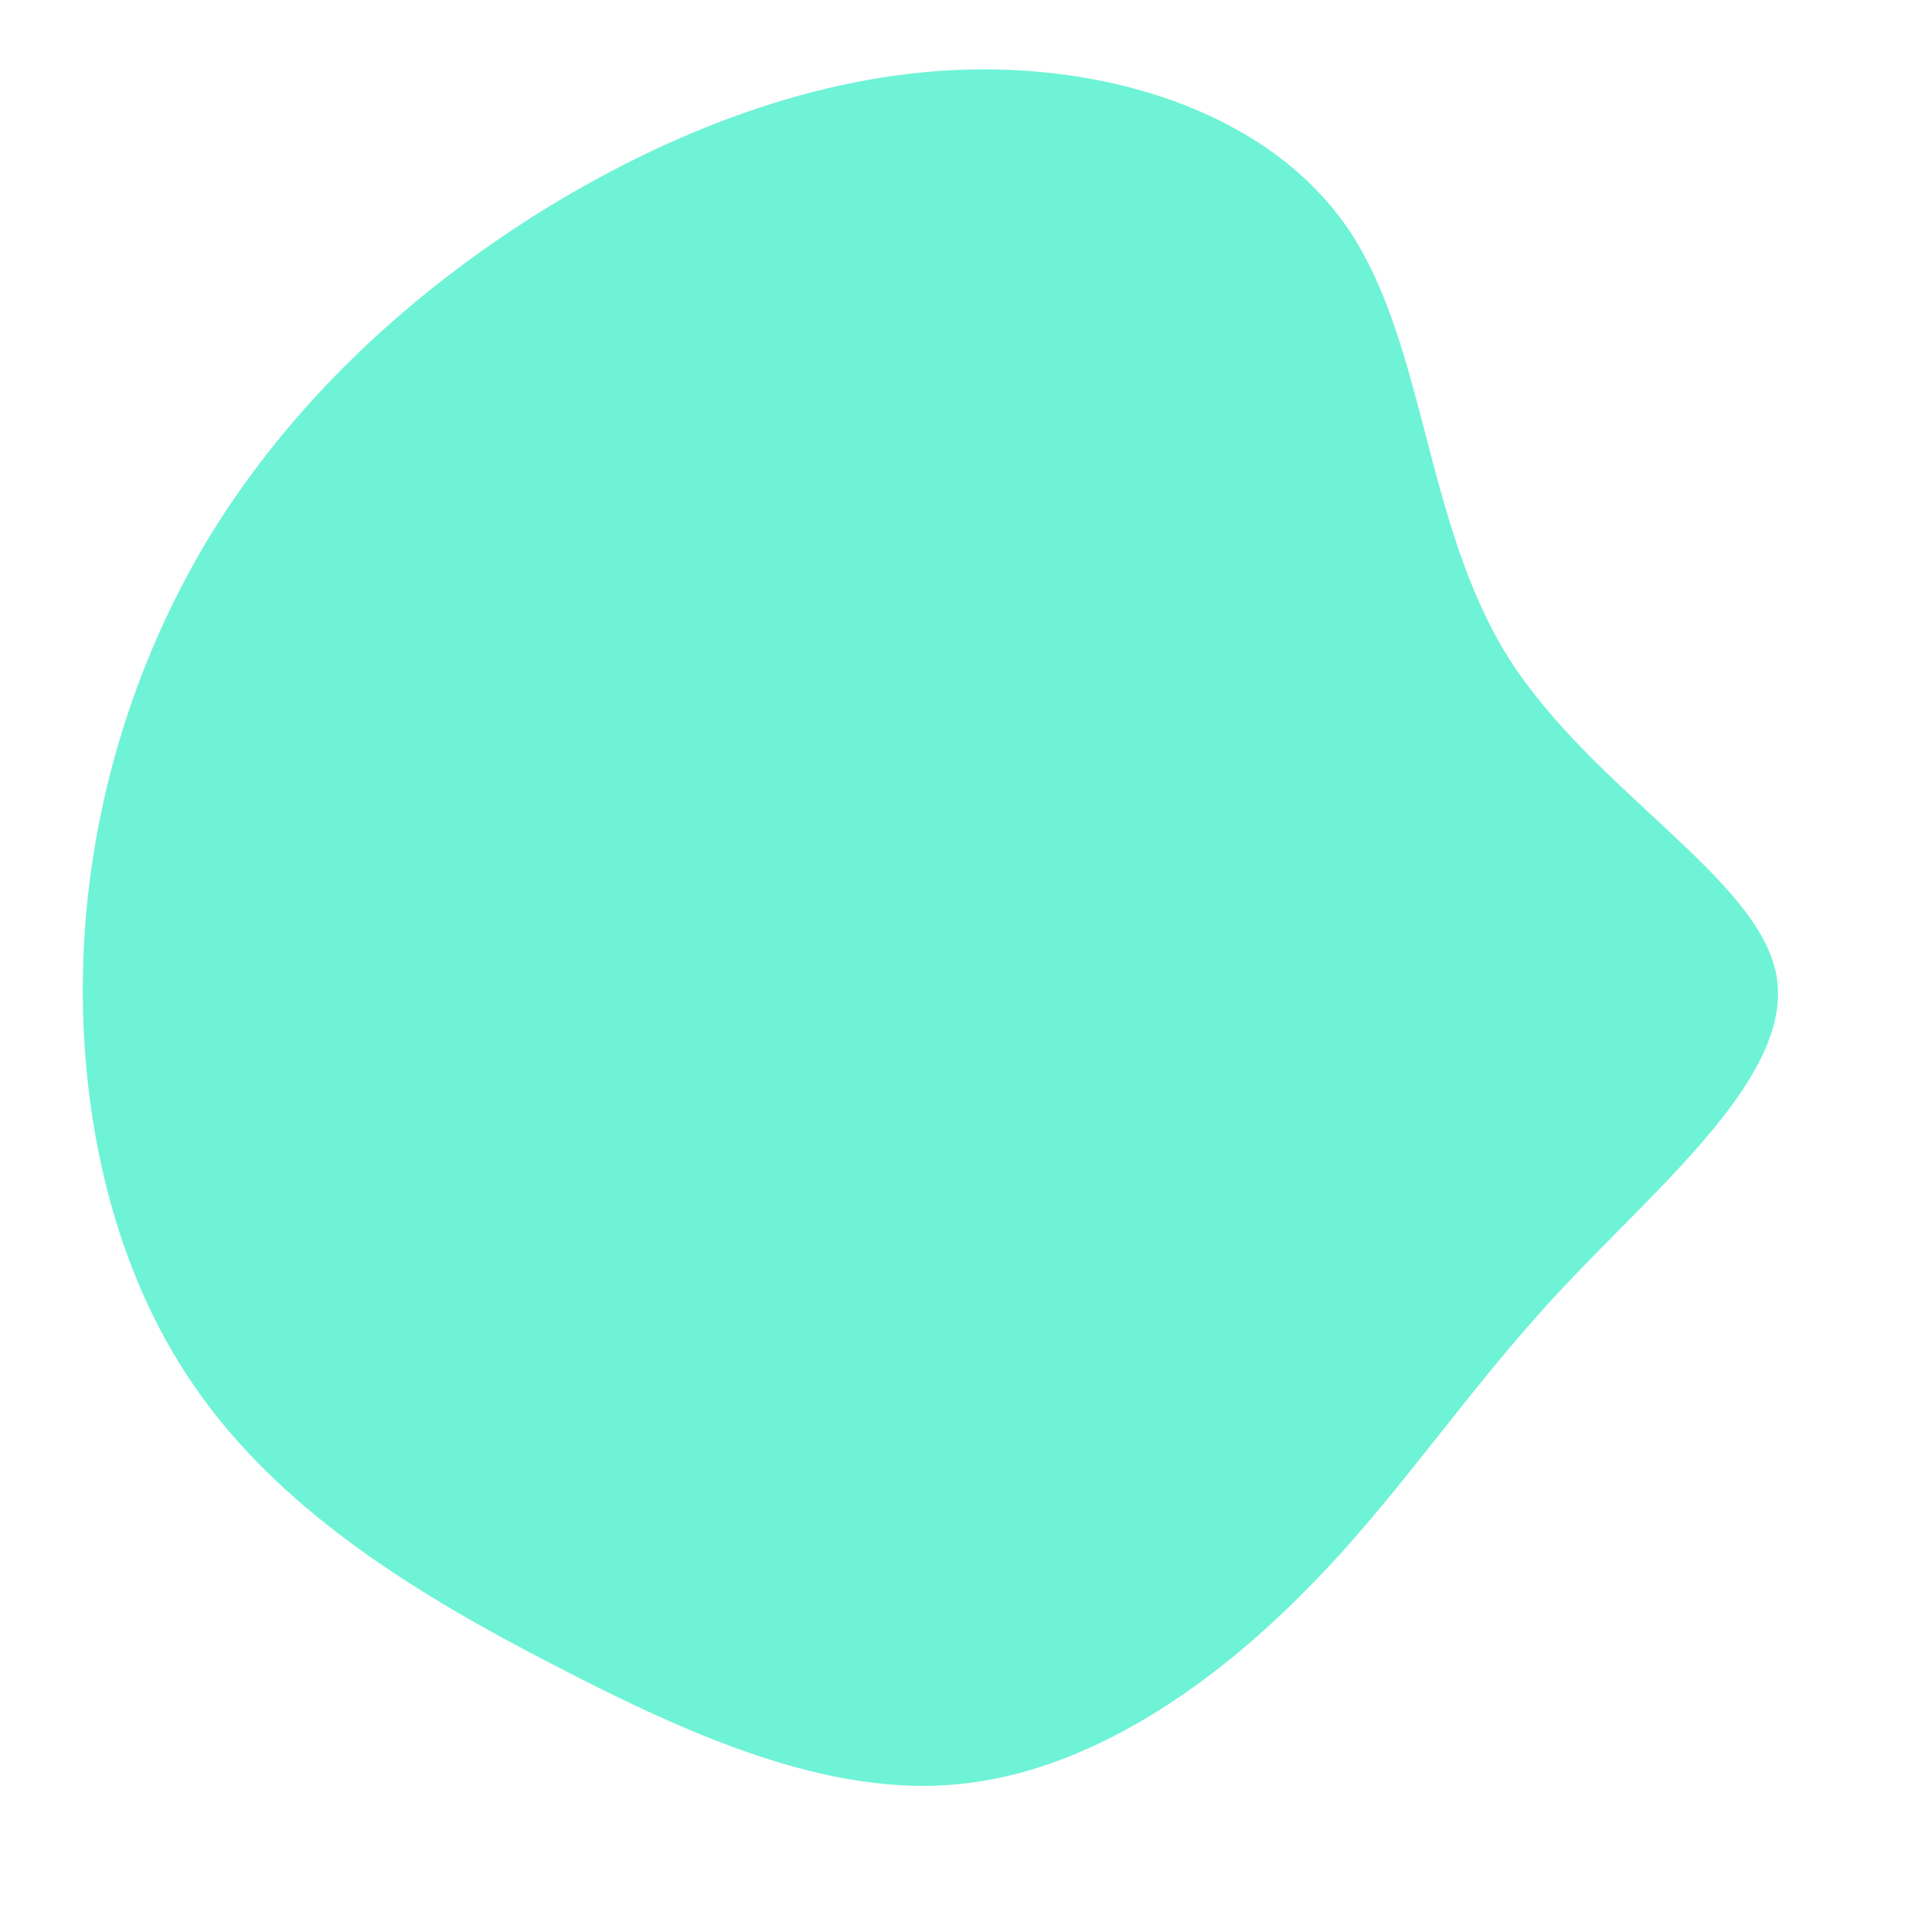 <?xml version="1.0" standalone="no"?>
<svg viewBox="0 0 200 200" xmlns="http://www.w3.org/2000/svg">
  <path fill="#6ef3d6" d="M39.7,-76.1C47.6,-64.2,47.5,-45.8,56.1,-32C64.8,-18.2,82.1,-9.1,83.9,1C85.7,11.2,72,22.4,61.7,33.4C51.5,44.3,44.7,55.1,35,64.8C25.3,74.6,12.7,83.4,-0.8,84.7C-14.2,86,-28.3,79.8,-42.4,72.5C-56.4,65.3,-70.2,56.9,-79.1,44.6C-88,32.4,-91.8,16.2,-91.4,0.2C-91,-15.7,-86.3,-31.4,-78.1,-44.8C-69.8,-58.2,-58.1,-69.2,-44.5,-77.8C-30.9,-86.3,-15.4,-92.4,0.2,-92.8C15.9,-93.2,31.8,-87.9,39.7,-76.1Z" transform="translate(100 100)" />
</svg>
